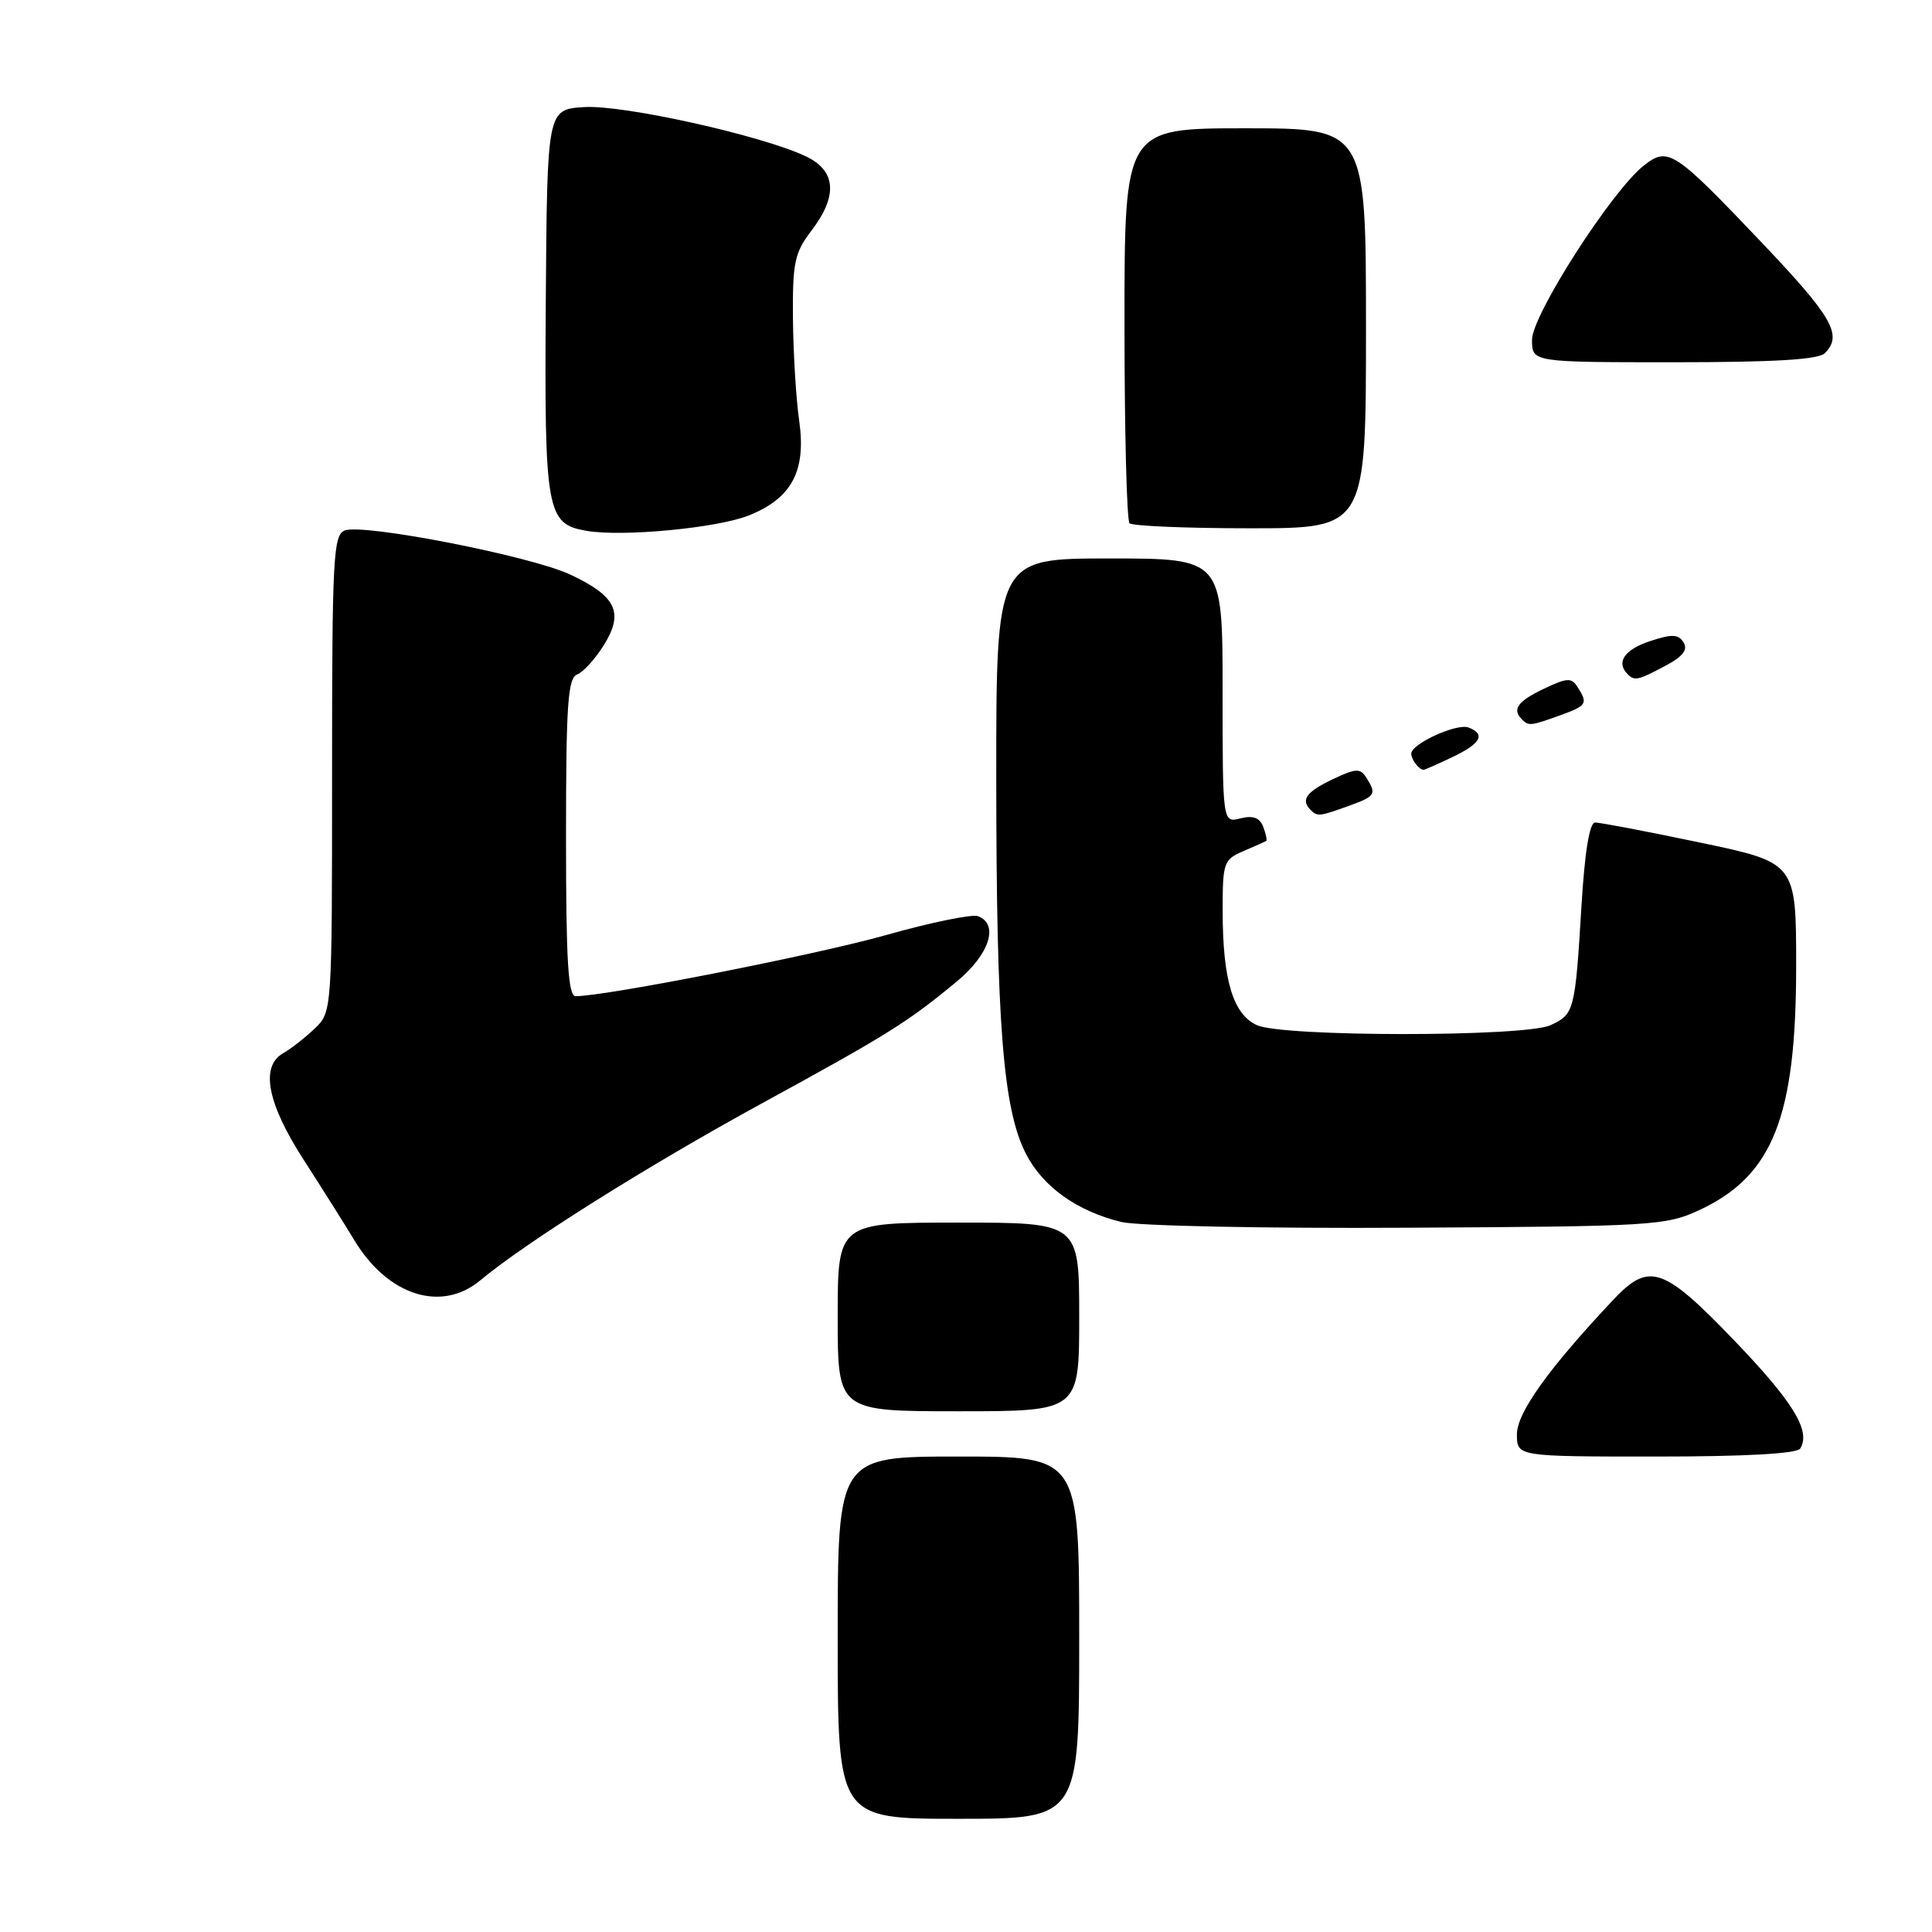 <?xml version="1.0" encoding="UTF-8" standalone="no"?>
<!DOCTYPE svg PUBLIC "-//W3C//DTD SVG 1.1//EN" "http://www.w3.org/Graphics/SVG/1.1/DTD/svg11.dtd" >
<svg xmlns="http://www.w3.org/2000/svg" xmlns:xlink="http://www.w3.org/1999/xlink" version="1.1" viewBox="0 0 256 256">
 <g >
 <path fill="currentColor"
d=" M 143.00 217.00 C 143.00 193.00 143.00 193.00 127.00 193.00 C 111.00 193.00 111.00 193.00 111.00 217.00 C 111.00 241.00 111.00 241.00 127.00 241.00 C 143.00 241.00 143.00 241.00 143.00 217.00 Z  M 238.54 191.94 C 239.98 189.61 237.61 185.75 229.75 177.57 C 220.37 167.81 218.50 167.19 213.75 172.25 C 205.18 181.36 201.00 187.20 201.00 190.05 C 201.00 193.00 201.00 193.00 219.44 193.00 C 231.32 193.00 238.11 192.62 238.54 191.94 Z  M 143.00 174.50 C 143.00 162.00 143.00 162.00 127.00 162.00 C 111.00 162.00 111.00 162.00 111.00 174.50 C 111.00 187.00 111.00 187.00 127.00 187.00 C 143.00 187.00 143.00 187.00 143.00 174.50 Z  M 63.67 169.63 C 69.64 164.64 85.79 154.49 100.83 146.27 C 117.65 137.08 120.19 135.50 126.75 130.08 C 131.10 126.49 132.42 122.48 129.59 121.40 C 128.82 121.10 123.31 122.23 117.34 123.92 C 108.12 126.52 80.28 132.00 76.28 132.00 C 75.28 132.00 75.00 127.35 75.00 110.97 C 75.00 93.32 75.24 89.85 76.48 89.37 C 77.29 89.06 78.89 87.29 80.04 85.44 C 82.69 81.14 81.66 79.00 75.56 76.13 C 70.34 73.68 48.15 69.34 45.68 70.29 C 44.16 70.88 44.00 73.89 44.00 102.51 C 44.00 134.09 44.00 134.09 41.69 136.30 C 40.42 137.51 38.55 138.97 37.53 139.55 C 34.46 141.30 35.40 146.18 40.25 153.70 C 42.66 157.44 45.68 162.23 46.96 164.35 C 51.41 171.71 58.51 173.95 63.67 169.63 Z  M 225.11 160.37 C 234.90 155.84 238.00 148.07 238.00 128.00 C 238.00 114.31 238.00 114.31 225.25 111.64 C 218.24 110.17 211.99 108.98 211.36 108.99 C 210.61 109.00 209.98 112.90 209.54 120.25 C 208.71 133.97 208.59 134.41 205.43 135.85 C 202.00 137.41 169.99 137.41 166.55 135.84 C 163.38 134.40 162.01 129.84 162.01 120.73 C 162.00 114.29 162.14 113.90 164.75 112.78 C 166.26 112.13 167.62 111.53 167.77 111.44 C 167.92 111.36 167.75 110.51 167.39 109.57 C 166.92 108.35 166.05 108.02 164.36 108.44 C 162.00 109.04 162.00 109.04 162.00 91.52 C 162.00 74.00 162.00 74.00 147.00 74.00 C 132.00 74.00 132.00 74.00 132.01 103.25 C 132.02 135.65 132.91 146.94 135.92 152.84 C 138.16 157.24 142.68 160.48 148.59 161.92 C 150.76 162.44 167.65 162.79 186.50 162.68 C 218.88 162.51 220.72 162.40 225.11 160.37 Z  M 178.68 106.80 C 182.27 105.50 182.44 105.24 181.04 103.04 C 180.24 101.76 179.65 101.80 176.56 103.27 C 173.08 104.93 172.32 105.99 173.67 107.33 C 174.56 108.22 174.82 108.19 178.68 106.80 Z  M 192.47 100.31 C 196.22 98.53 196.89 97.28 194.59 96.40 C 193.05 95.80 187.00 98.56 187.00 99.86 C 187.00 100.65 188.03 102.00 188.63 102.00 C 188.80 102.00 190.52 101.24 192.47 100.31 Z  M 206.68 94.80 C 210.27 93.50 210.44 93.24 209.04 91.04 C 208.24 89.76 207.65 89.80 204.56 91.27 C 201.08 92.93 200.32 93.99 201.67 95.33 C 202.56 96.22 202.82 96.19 206.68 94.80 Z  M 220.71 88.20 C 222.99 86.99 223.68 86.09 223.08 85.13 C 222.39 84.02 221.56 83.99 218.62 84.96 C 215.24 86.07 214.10 87.77 215.67 89.33 C 216.59 90.26 217.05 90.15 220.71 88.20 Z  M 99.22 68.30 C 104.92 66.02 106.84 62.41 105.90 55.77 C 105.48 52.87 105.11 46.76 105.07 42.18 C 105.01 34.79 105.28 33.50 107.50 30.59 C 111.06 25.93 110.80 22.61 106.75 20.70 C 100.88 17.93 82.54 13.86 77.40 14.19 C 72.50 14.50 72.50 14.50 72.32 40.00 C 72.13 67.87 72.41 69.43 77.73 70.34 C 82.50 71.16 95.04 69.97 99.22 68.30 Z  M 181.00 43.50 C 181.00 17.00 181.00 17.00 165.00 17.00 C 149.00 17.00 149.00 17.00 149.00 42.83 C 149.00 57.04 149.30 68.97 149.67 69.33 C 150.03 69.70 157.23 70.00 165.67 70.00 C 181.00 70.00 181.00 70.00 181.00 43.50 Z  M 241.80 46.80 C 244.20 44.40 242.83 42.02 233.36 32.06 C 221.82 19.92 221.03 19.41 217.82 21.93 C 213.58 25.26 203.00 41.75 203.00 45.02 C 203.00 48.00 203.00 48.00 221.80 48.00 C 235.09 48.00 240.95 47.65 241.80 46.80 Z "/>
</g>
</svg>